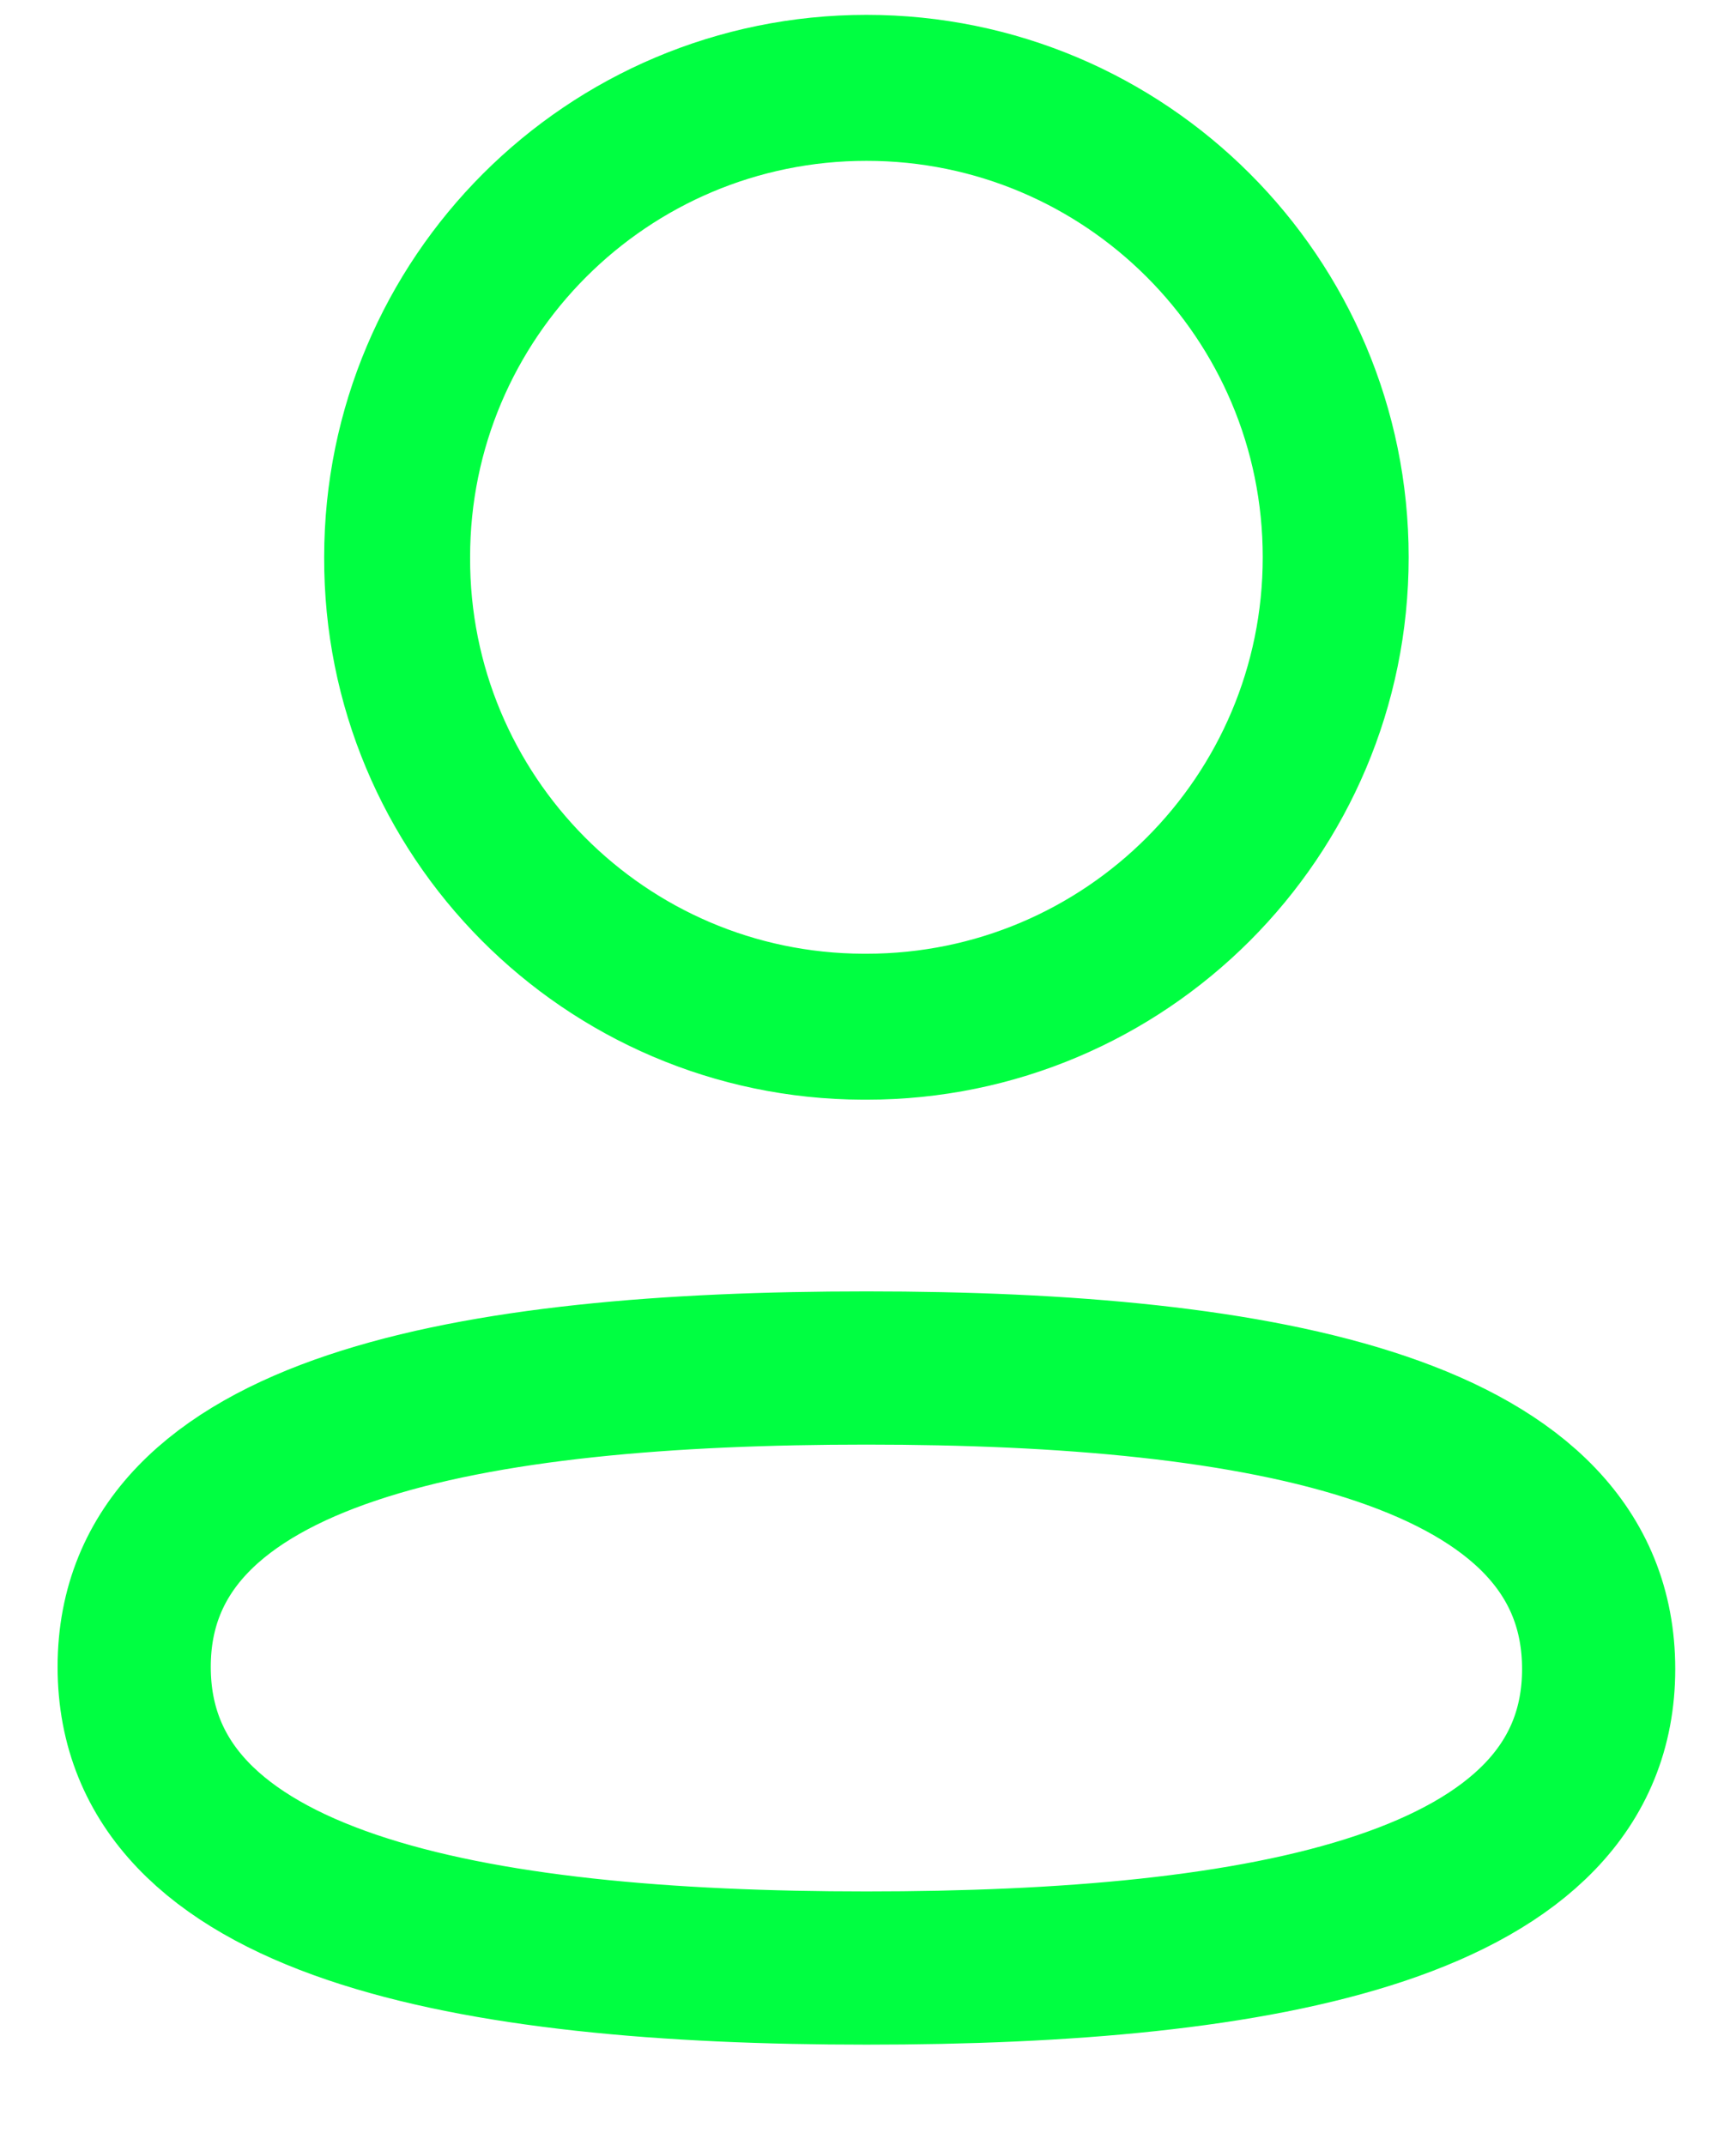 <svg width="17" height="21" viewBox="0 0 17 21" fill="none" xmlns="http://www.w3.org/2000/svg">
<path fill-rule="evenodd" clip-rule="evenodd" d="M8.485 13.392C4.617 13.392 1.314 13.976 1.314 16.318C1.314 18.66 4.596 19.266 8.485 19.266C12.352 19.266 15.655 18.68 15.655 16.339C15.655 13.998 12.373 13.392 8.485 13.392Z" stroke="#00FF41" stroke-width="1.5" stroke-linecap="round" stroke-linejoin="round"/>
<path fill-rule="evenodd" clip-rule="evenodd" d="M8.485 10.051C11.023 10.051 13.08 7.993 13.08 5.455C13.08 2.917 11.023 0.86 8.485 0.86C5.947 0.86 3.889 2.917 3.889 5.455C3.88 7.985 5.924 10.043 8.453 10.051H8.485Z" stroke="#00FF41" stroke-width="1.429" stroke-linecap="round" stroke-linejoin="round"/>
</svg>
